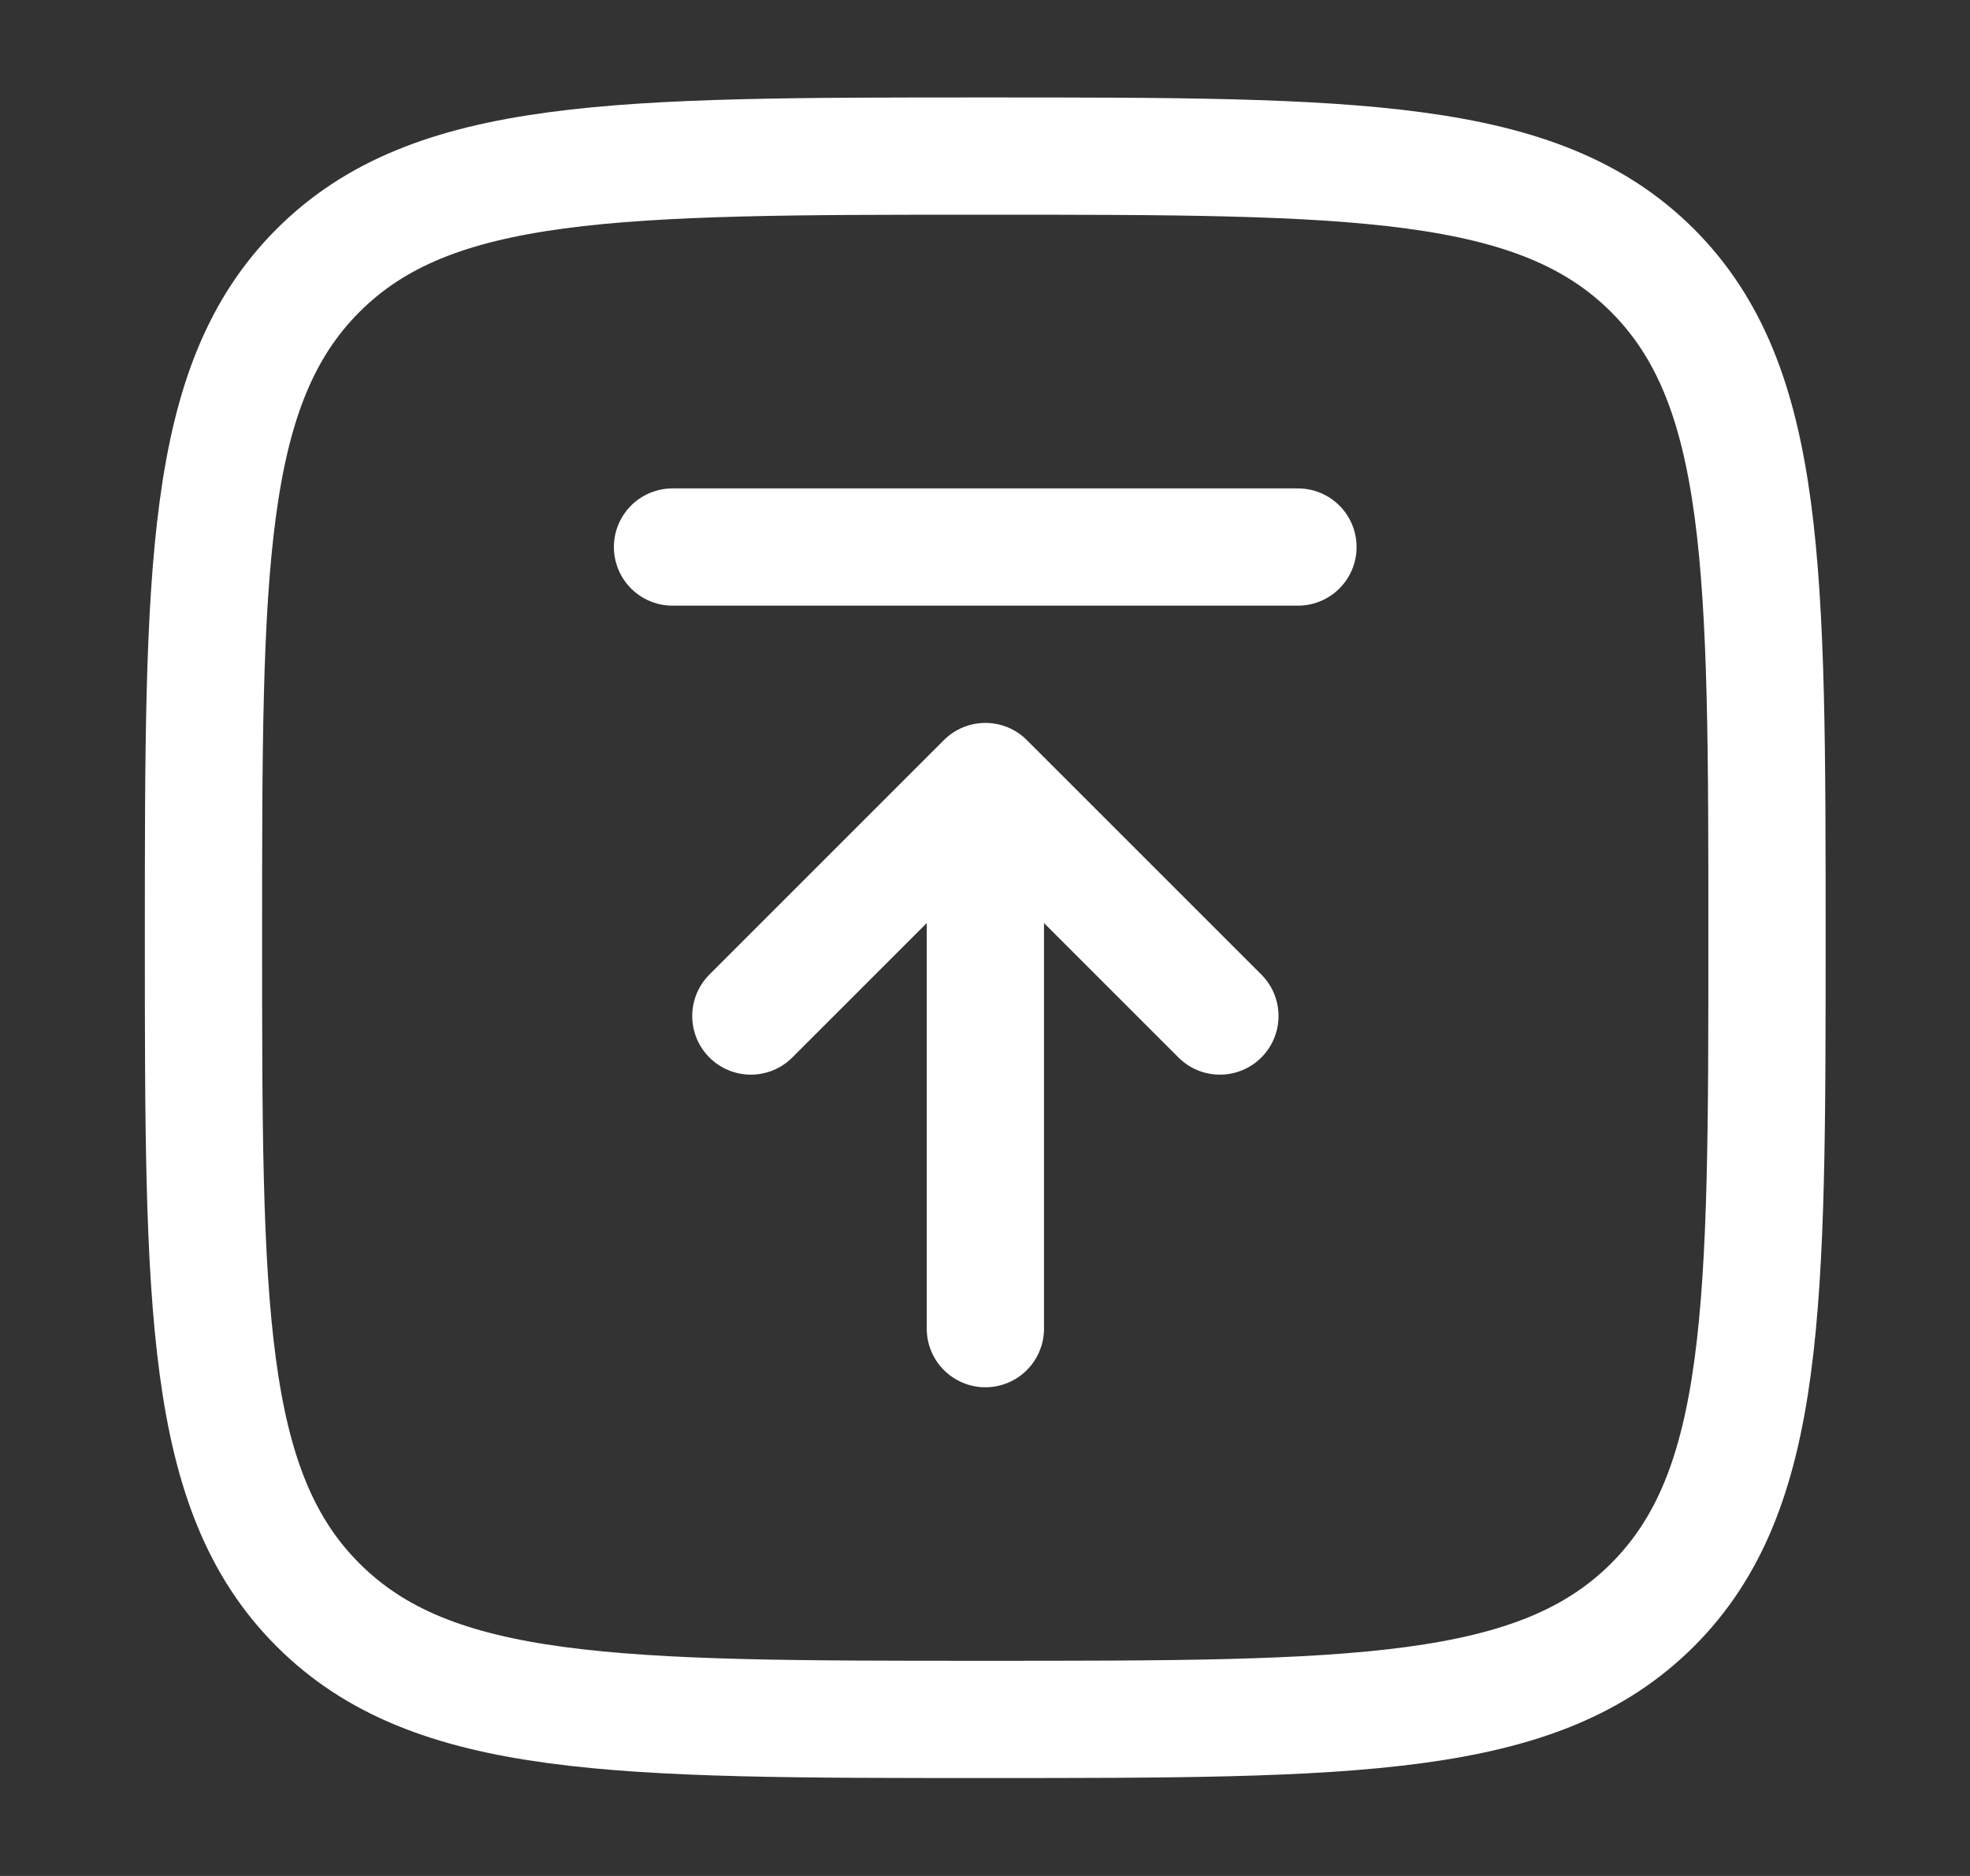 <svg width="21" height="20" viewBox="0 0 21 20" fill="none" xmlns="http://www.w3.org/2000/svg">
<rect x="0" y="0" width="21" height="20" fill="#333333" stroke="none"/>
<path d="M10.504 14.165V8.332M10.504 8.332L8.004 10.832M10.504 8.332L13.004 10.832" stroke="white" stroke-width="1.25" stroke-linecap="round" stroke-linejoin="round"/>
<path d="M7.169 5.832H13.836" stroke="white" stroke-width="1.25" stroke-linecap="round"/>
<path d="M10.503 1.664C14.431 1.664 16.395 1.664 17.616 2.884C18.836 4.106 18.836 6.069 18.836 9.997C18.836 13.926 18.836 15.89 17.616 17.11C16.394 18.331 14.431 18.331 10.503 18.331C6.574 18.331 4.61 18.331 3.39 17.11C2.169 15.891 2.169 13.926 2.169 9.997C2.169 6.069 2.169 4.105 3.39 2.884C4.609 1.664 6.574 1.664 10.503 1.664Z" stroke="white" stroke-width="1.25"/>
</svg>
